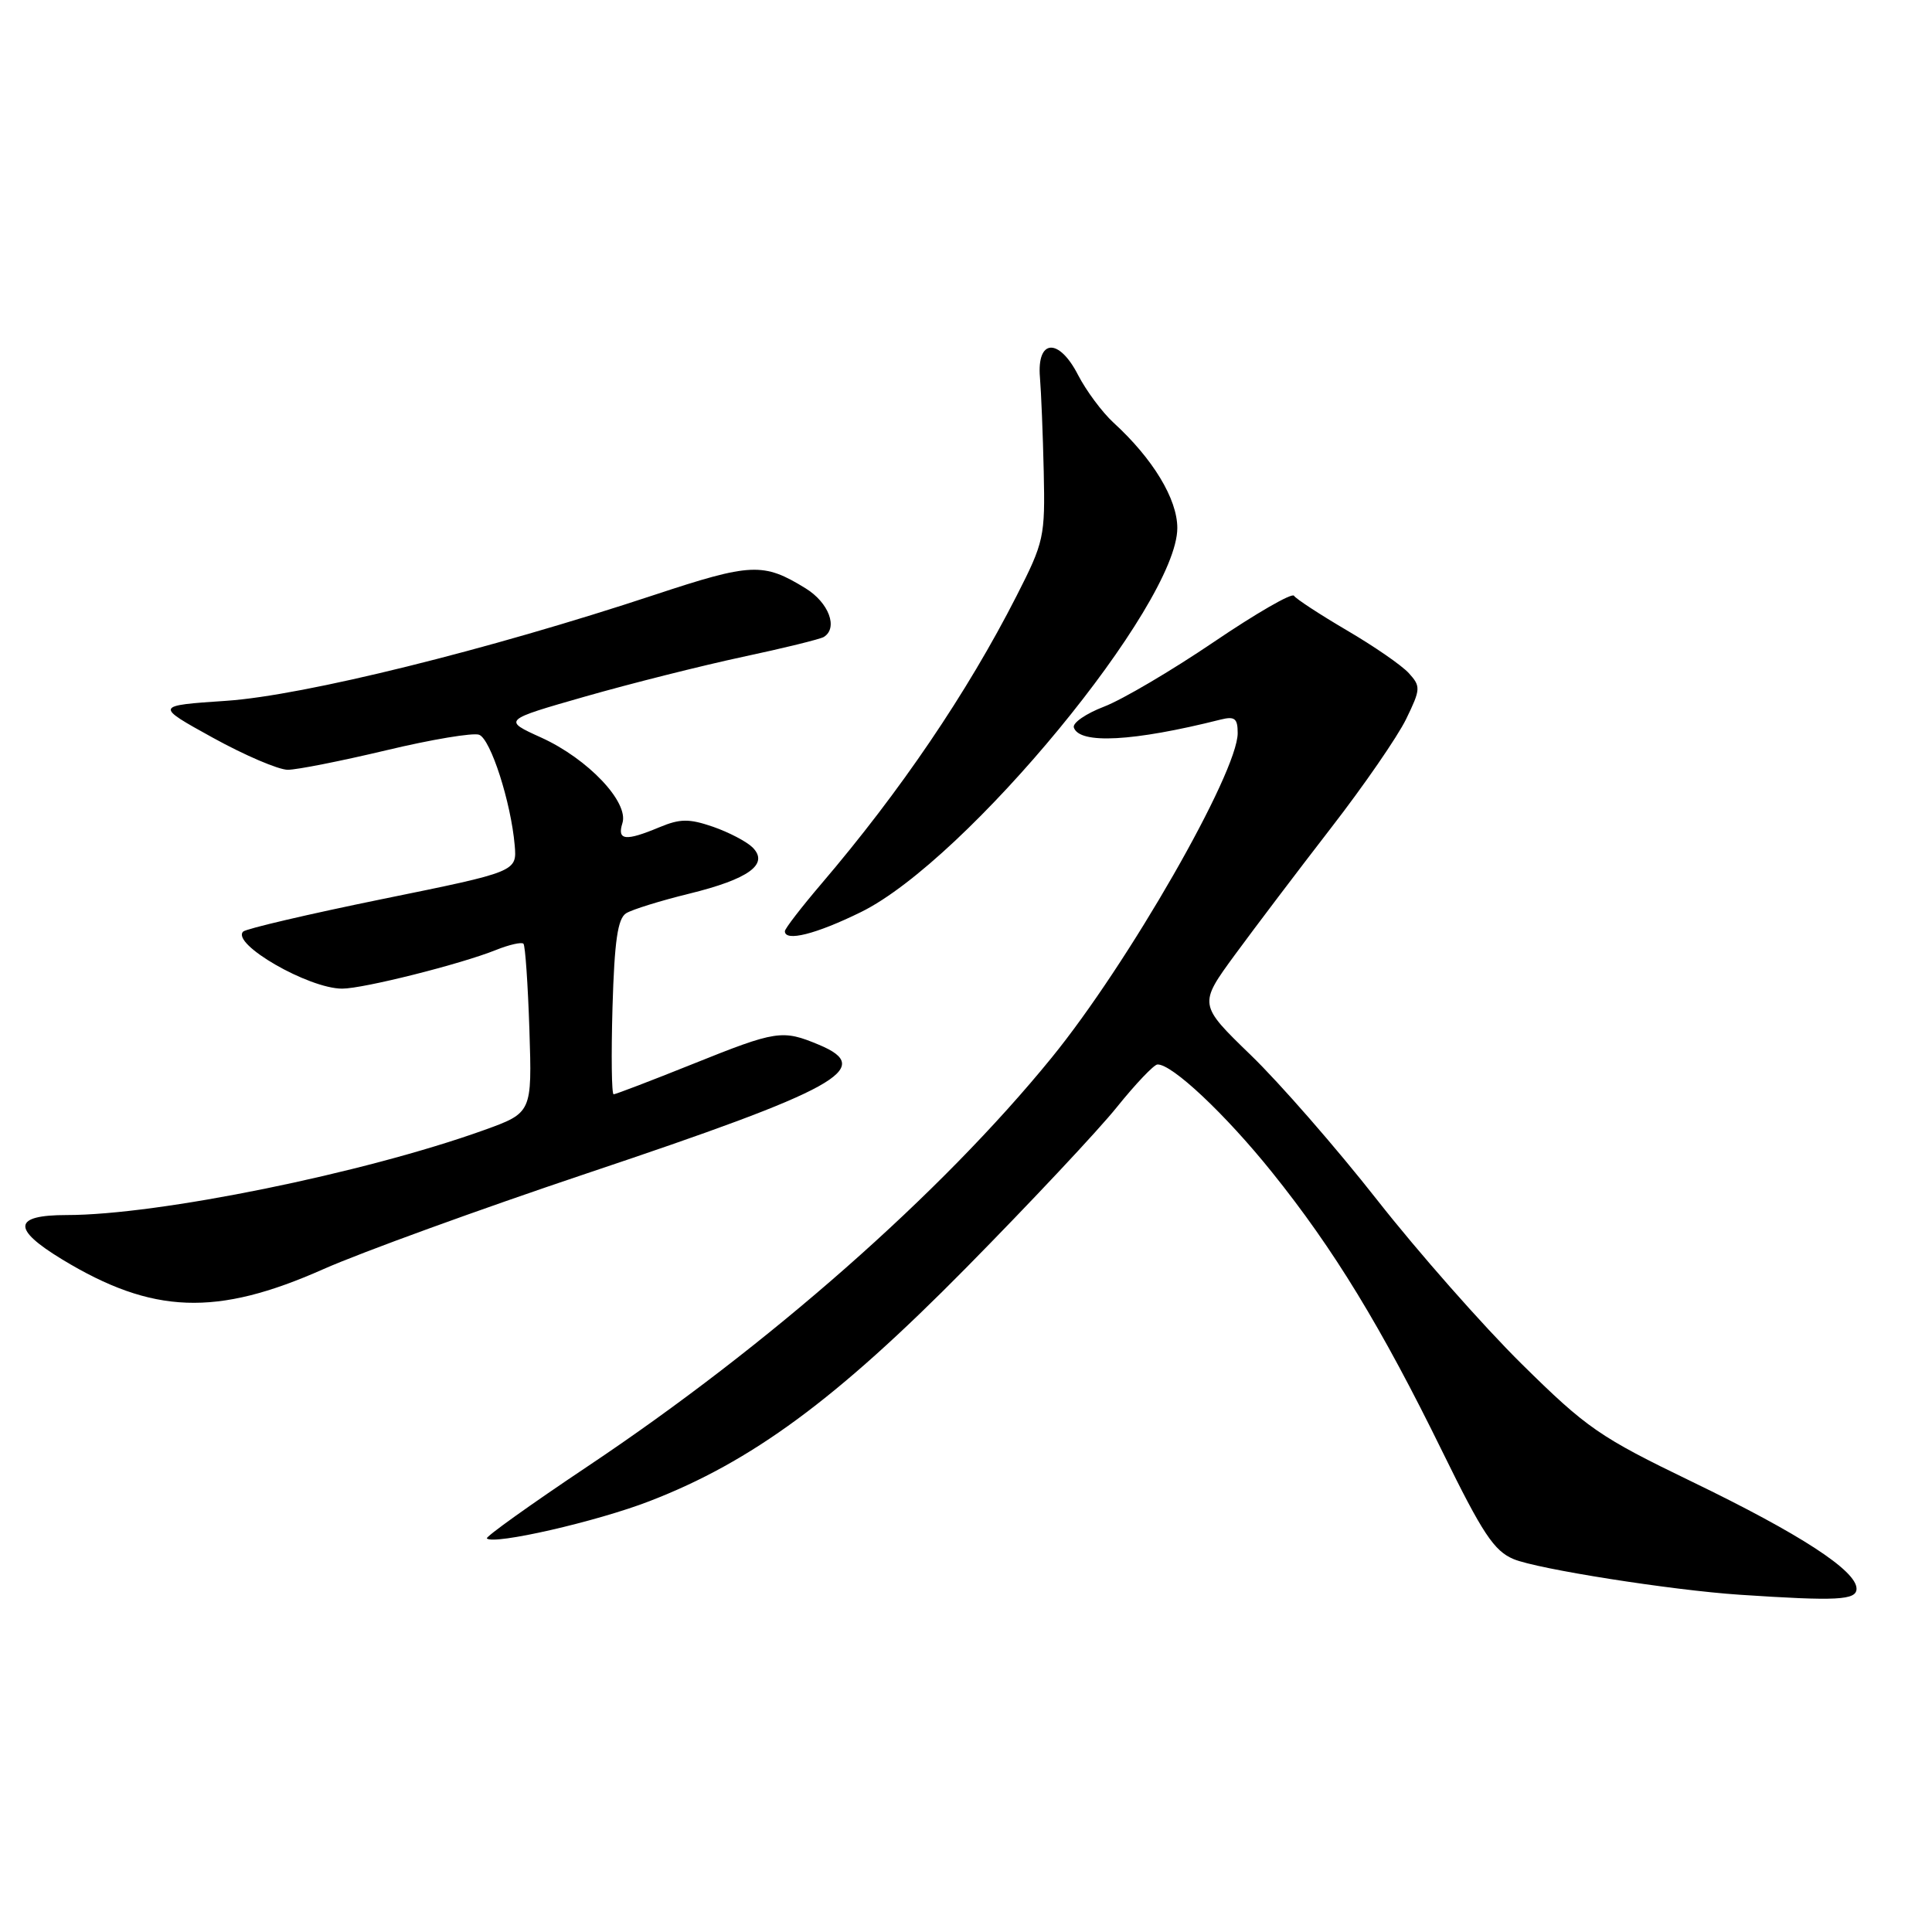<?xml version="1.0" encoding="UTF-8" standalone="no"?>
<!DOCTYPE svg PUBLIC "-//W3C//DTD SVG 1.1//EN" "http://www.w3.org/Graphics/SVG/1.1/DTD/svg11.dtd" >
<svg xmlns="http://www.w3.org/2000/svg" xmlns:xlink="http://www.w3.org/1999/xlink" version="1.1" viewBox="0 0 256 256">
 <g >
 <path fill="currentColor"
d=" M 246.00 210.51 C 246.00 208.12 238.52 203.26 224.23 196.35 C 211.94 190.41 210.25 189.24 201.62 180.72 C 196.49 175.65 187.88 165.88 182.48 159.00 C 177.08 152.12 169.54 143.48 165.73 139.80 C 158.81 133.10 158.81 133.10 163.65 126.49 C 166.32 122.85 172.05 115.29 176.38 109.69 C 180.72 104.09 185.19 97.60 186.32 95.28 C 188.25 91.31 188.27 90.95 186.68 89.20 C 185.75 88.17 182.05 85.62 178.46 83.52 C 174.87 81.41 171.72 79.35 171.46 78.94 C 171.20 78.52 166.42 81.28 160.83 85.07 C 155.24 88.86 148.70 92.71 146.30 93.63 C 143.90 94.55 142.09 95.79 142.29 96.40 C 143.03 98.64 150.17 98.26 161.73 95.35 C 163.61 94.88 164.00 95.19 164.00 97.14 C 164.00 102.38 149.48 127.72 139.33 140.17 C 124.67 158.18 101.84 178.28 77.82 194.33 C 70.30 199.36 64.31 203.64 64.51 203.85 C 65.41 204.74 79.03 201.63 86.04 198.92 C 99.59 193.70 110.83 185.42 128.00 168.01 C 136.53 159.36 145.53 149.77 148.00 146.69 C 150.47 143.62 152.89 141.08 153.36 141.05 C 155.25 140.94 162.35 147.61 168.55 155.33 C 176.75 165.53 183.04 175.85 191.15 192.40 C 196.44 203.19 197.97 205.51 200.56 206.59 C 203.71 207.91 221.50 210.71 230.50 211.31 C 243.46 212.17 246.00 212.04 246.00 210.51 Z  M 42.87 168.16 C 47.88 165.94 63.57 160.24 77.73 155.49 C 111.10 144.31 116.03 141.58 108.52 138.44 C 103.66 136.41 102.91 136.52 91.76 141.00 C 86.28 143.20 81.57 145.00 81.31 145.00 C 81.04 145.00 80.98 139.81 81.16 133.46 C 81.42 124.65 81.85 121.71 82.97 121.01 C 83.78 120.51 87.52 119.35 91.27 118.43 C 99.23 116.48 101.94 114.51 99.72 112.29 C 98.93 111.51 96.58 110.28 94.48 109.55 C 91.30 108.46 90.12 108.47 87.36 109.62 C 82.88 111.49 81.75 111.37 82.47 109.08 C 83.36 106.30 77.91 100.55 71.73 97.74 C 66.61 95.42 66.61 95.42 77.55 92.29 C 83.57 90.57 92.96 88.21 98.41 87.04 C 103.86 85.88 108.69 84.69 109.16 84.40 C 111.08 83.21 109.83 79.86 106.75 77.96 C 101.15 74.51 99.56 74.58 86.73 78.82 C 64.68 86.12 40.27 92.16 30.00 92.86 C 20.50 93.50 20.50 93.50 28.20 97.75 C 32.44 100.09 36.91 102.00 38.13 102.00 C 39.36 102.00 45.24 100.83 51.21 99.41 C 57.18 97.98 62.71 97.06 63.49 97.36 C 65.02 97.95 67.70 106.28 68.20 112.00 C 68.50 115.50 68.50 115.50 50.71 119.12 C 40.92 121.12 32.61 123.06 32.22 123.44 C 30.60 125.07 40.89 131.00 45.34 131.00 C 48.14 131.00 61.03 127.76 65.71 125.88 C 67.48 125.17 69.12 124.80 69.36 125.05 C 69.60 125.30 69.95 130.44 70.15 136.48 C 70.50 147.45 70.50 147.45 64.09 149.76 C 48.17 155.47 20.98 161.00 8.84 161.00 C 1.73 161.00 1.54 162.81 8.22 166.87 C 20.21 174.15 28.67 174.47 42.87 168.16 Z  M 114.09 120.85 C 128.11 113.95 156.00 80.08 156.00 69.96 C 156.00 66.12 152.77 60.78 147.54 56.00 C 146.04 54.62 143.93 51.78 142.85 49.69 C 140.30 44.71 137.36 44.90 137.80 50.03 C 137.96 51.94 138.19 57.55 138.30 62.50 C 138.49 71.14 138.35 71.80 134.68 79.00 C 128.16 91.79 119.28 104.88 108.81 117.14 C 106.17 120.24 104.00 123.05 104.00 123.39 C 104.00 124.82 108.11 123.79 114.09 120.85 Z "/>
</g>
</svg>